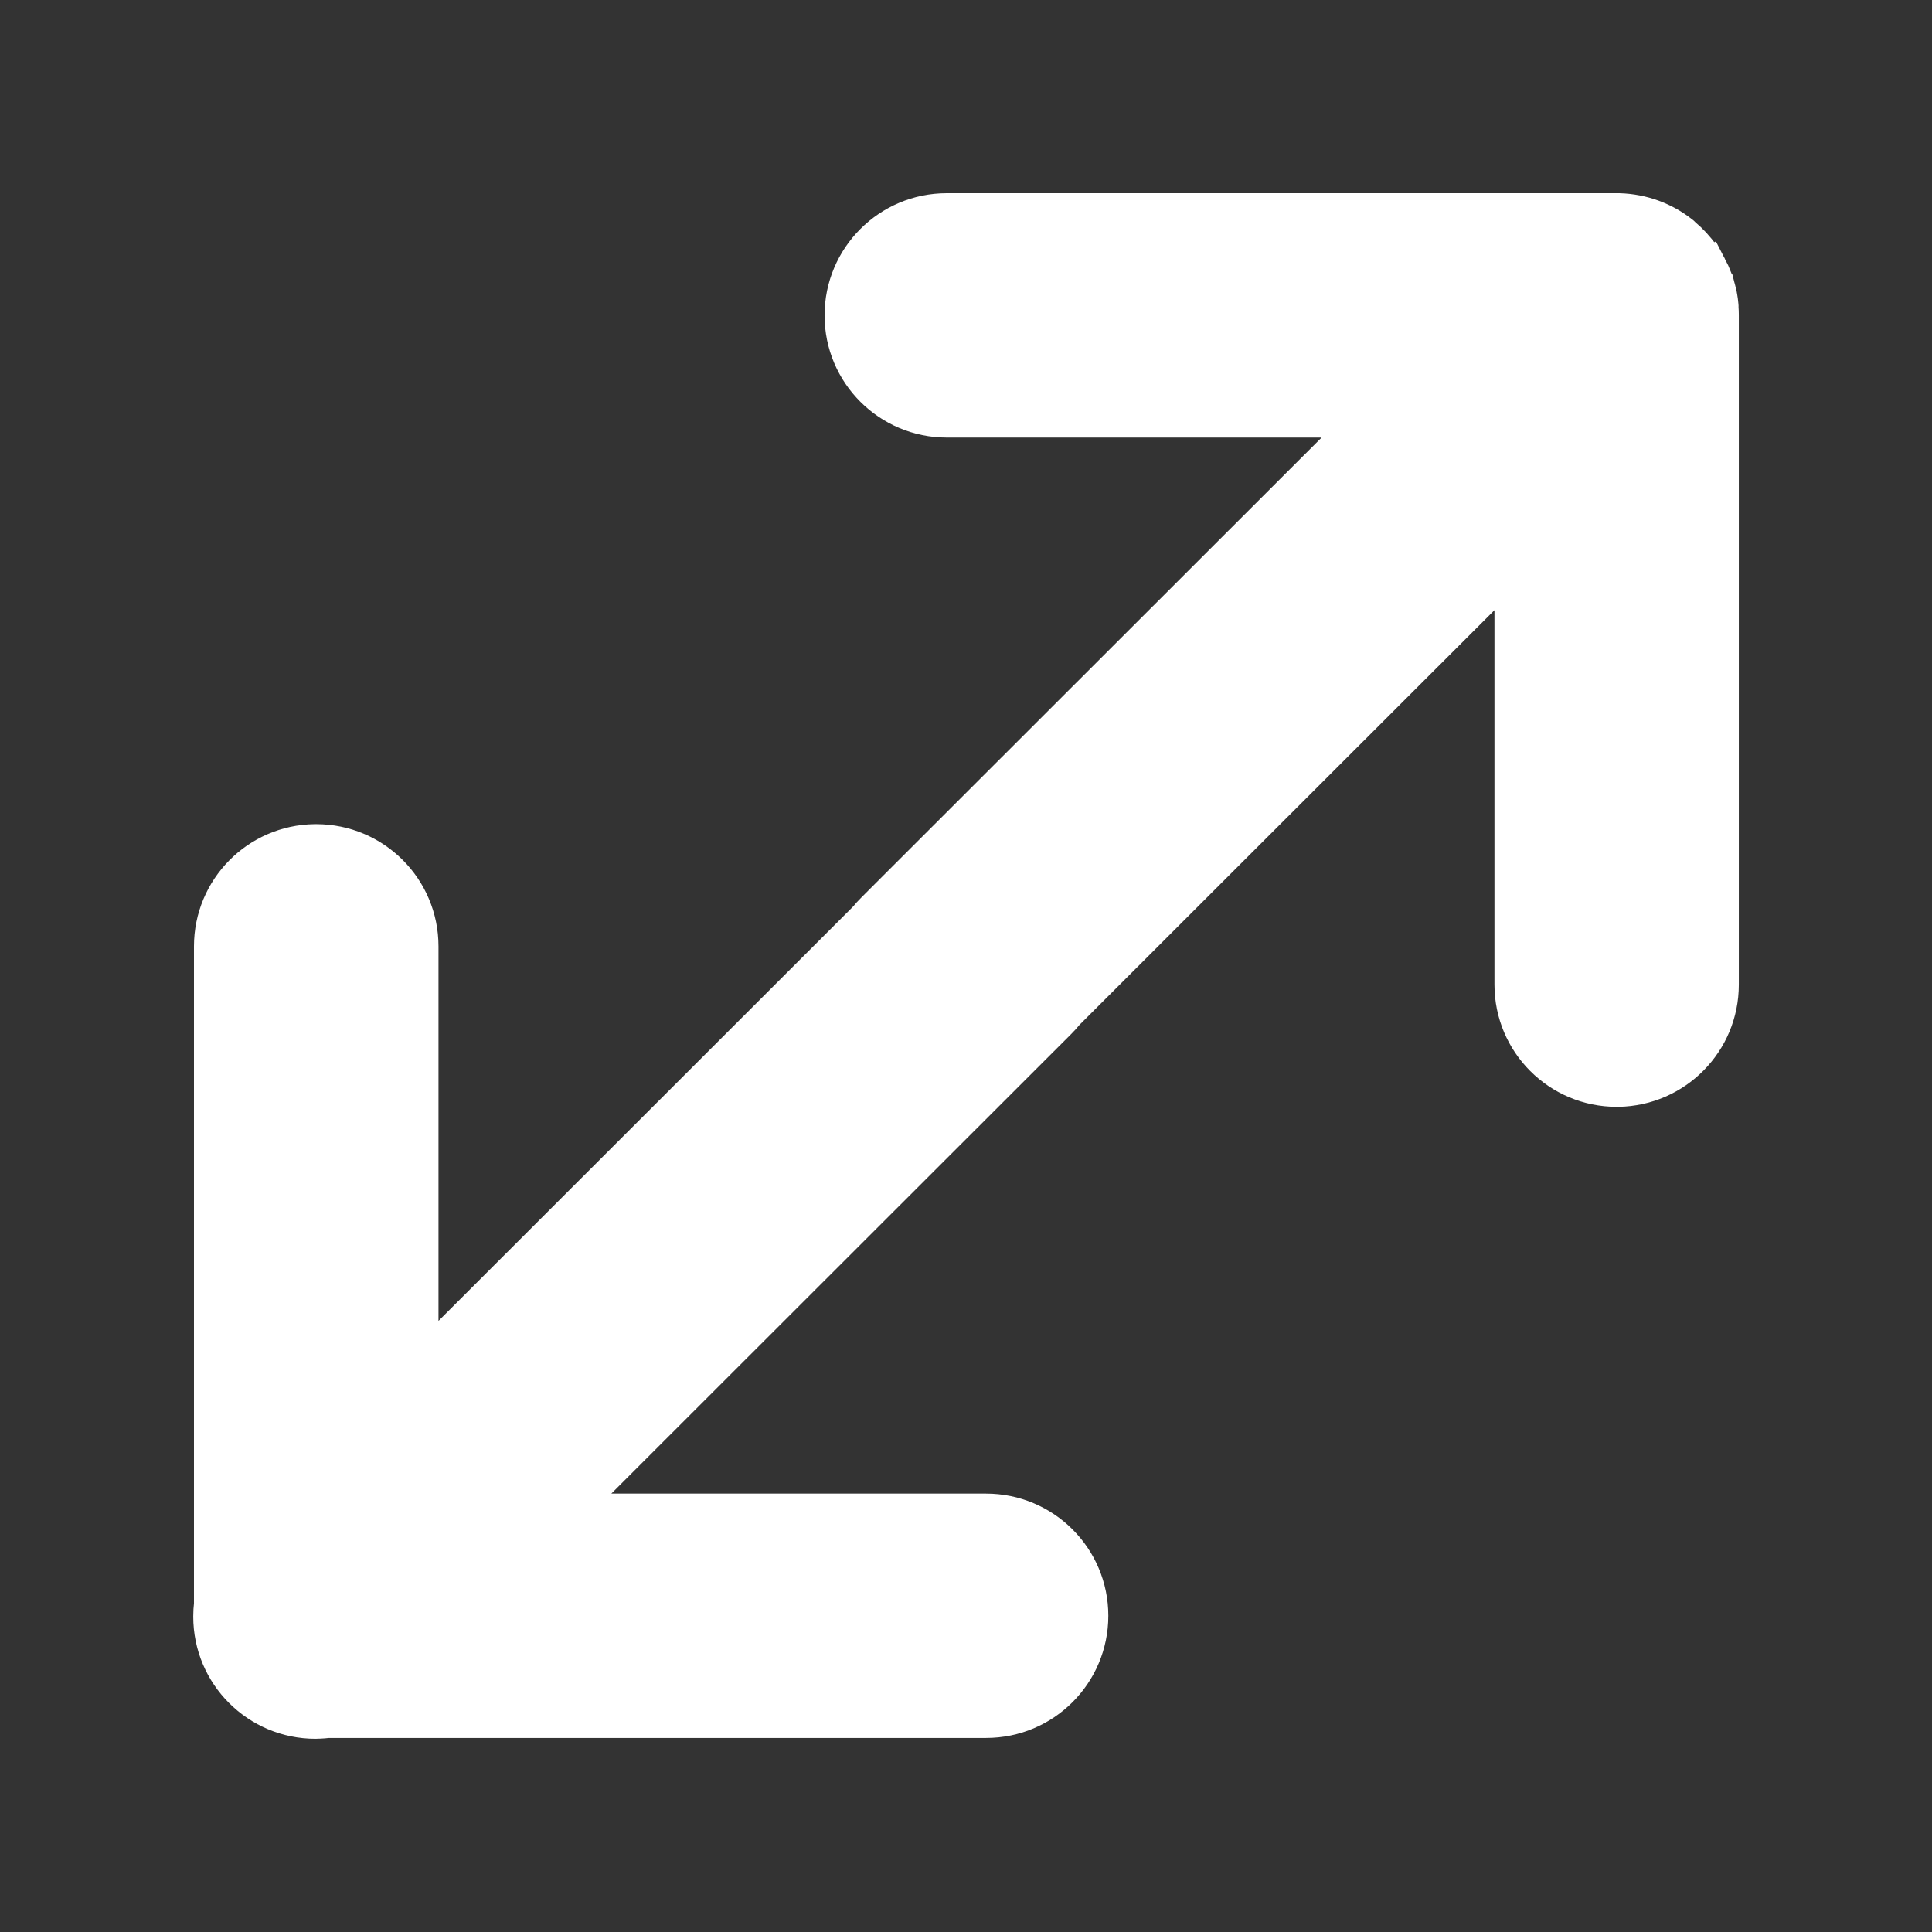 <svg fill="none" height="75" viewBox="0 0 75 75" width="75" xmlns="http://www.w3.org/2000/svg"><rect x="0" y="0" width="75" height="75" fill="#333333" stroke="none"/><path d="m53.117 16.235-19.132 19.119c-.001.001-.002.002-.003.003-.111.109-.216.224-.314.345l-17.396 17.384v-16.349c0-2.208-1.791-3.993-3.995-3.993h-.003l-.049 0-.007 0c-2.183.03-3.938 1.806-3.938 3.993v25.542c-.018.149-.028.312-.028.477 0 2.208 1.791 3.993 3.995 3.993h.005c.025 0 .08 0.0.142-.005.111-.004.221-.013.329-.027h25.557c2.209 0 3.995-1.789 3.995-3.993 0-2.208-1.791-3.993-3.995-3.993h-16.36l19.138-19.125 0-0c.105-.105.204-.216.297-.331l17.41-17.398v16.346c0 2.209 1.791 3.993 3.995 3.993h.046v0l.012-0c2.177-.035 3.933-1.805 3.933-3.993v-26.005c0-.093-.005-.185-.011-.262h0v-.039-.028l-.002-.028c-.009-.122-.026-.225-.039-.301-.011-.074-.023-.129-.035-.176l-.001 0c-.083-.373-.211-.698-.367-.997l-.002.001c-.013-.025-.025-.046-.035-.064l-.015-.026-.004-.006-.001-.001-.003.001-.005-.008c-.038-.066-.083-.141-.133-.218-.023-.038-.042-.065-.054-.081l-.004-.006-.004-.006-.002-.003c-.212-.302-.457-.565-.729-.792l-.014-.014-.031-.031-.034-.027c-.654-.518-1.48-.83-2.373-.856l-.011-0h-.011l-26.019 0-.009-0-.013 0-.035 0c-.001 0-.002 0-.002 0-2.208.001-3.993 1.79-3.993 3.993 0 2.208 1.791 3.993 3.995 3.993z" fill="#fff" stroke="#fff" stroke-width="1.5"/></svg>
